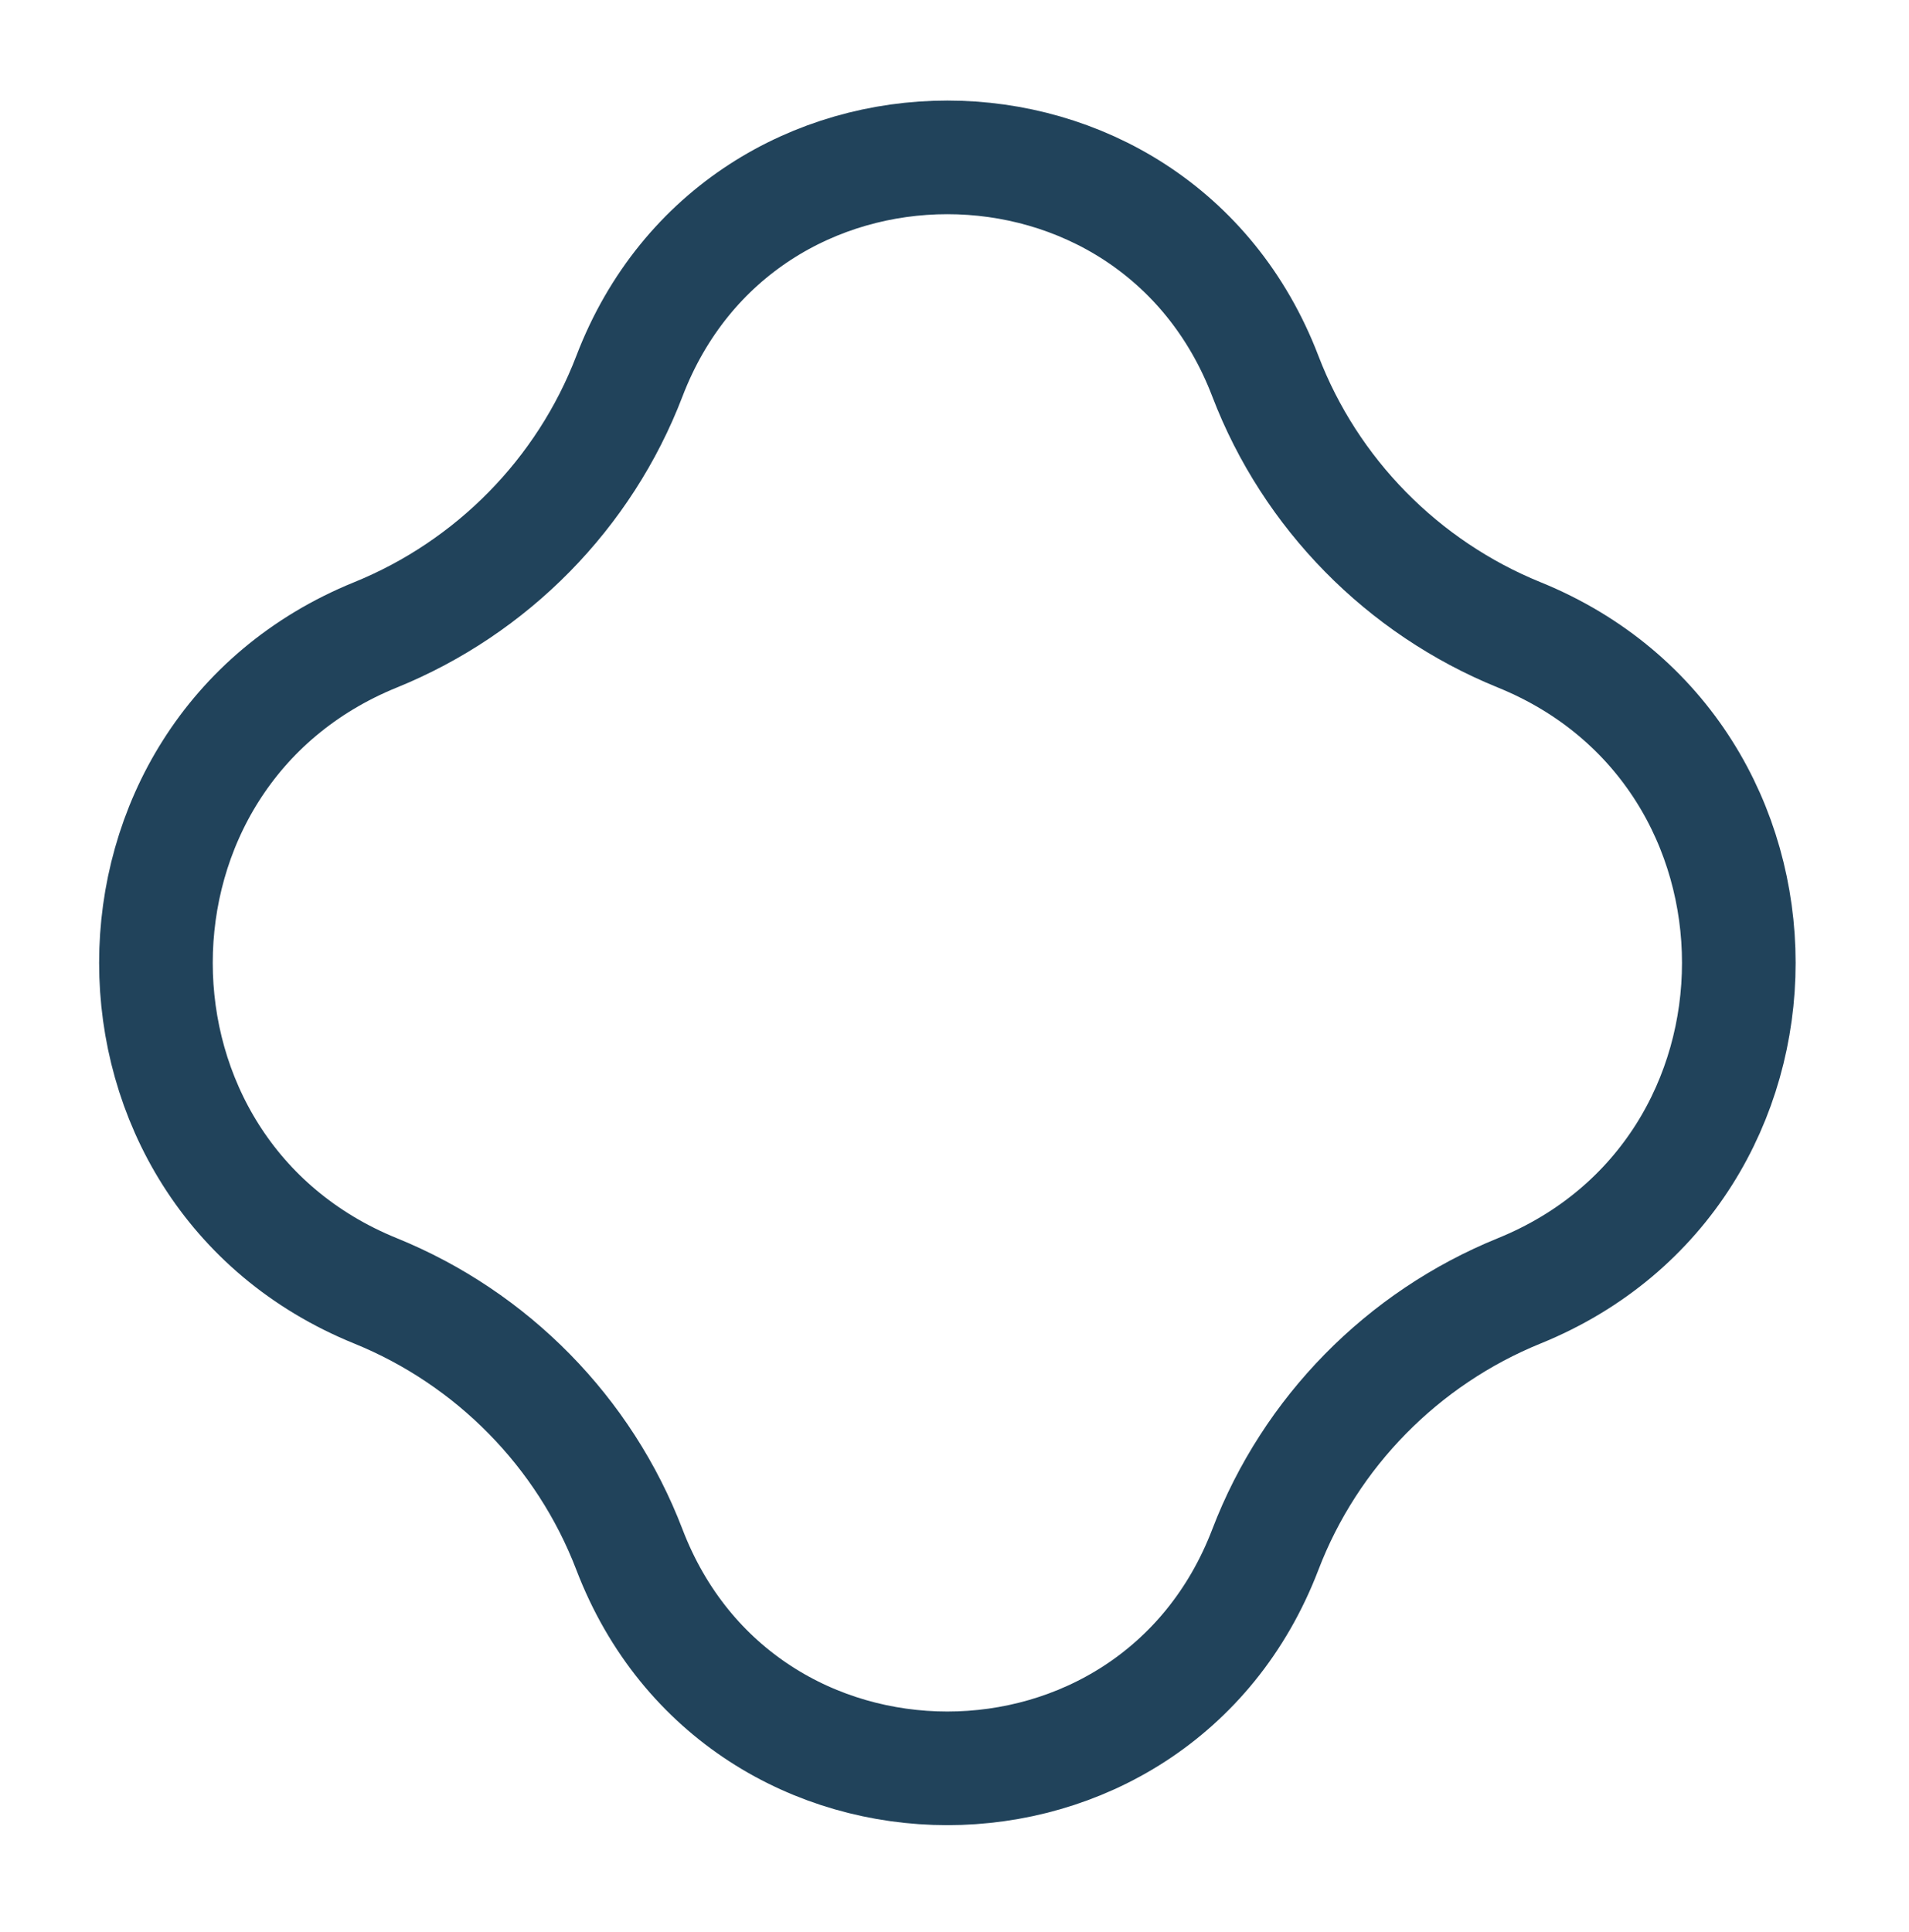 <?xml version="1.0" encoding="UTF-8" standalone="no"?><svg width='84' height='85' viewBox='0 0 84 85' fill='none' xmlns='http://www.w3.org/2000/svg'>
<g filter='url(#filter0_d_396_10459)'>
<path d='M21.36 14.658C27.092 -0.319 48.28 -0.319 54.013 14.658C55.743 19.18 59.302 22.794 63.788 24.616C78.752 30.698 78.752 52.033 63.788 58.115C59.302 59.938 55.743 63.552 54.013 68.074C48.28 83.051 27.092 83.051 21.36 68.074C19.629 63.552 16.07 59.938 11.585 58.115C-3.38 52.033 -3.38 30.698 11.585 24.616C16.07 22.794 19.629 19.18 21.36 14.658Z' fill='white'/>
<path d='M23.695 15.551C28.607 2.716 46.765 2.716 51.678 15.551C53.657 20.724 57.724 24.851 62.846 26.933C75.733 32.17 75.733 50.562 62.846 55.799C57.724 57.881 53.657 62.007 51.678 67.18C46.765 80.016 28.607 80.016 23.695 67.18C21.715 62.007 17.648 57.881 12.526 55.799C-0.36 50.562 -0.36 32.17 12.526 26.933C17.648 24.851 21.715 20.724 23.695 15.551Z' stroke='#21435B' stroke-width='5'/>
</g>
<defs>
<filter id='filter0_d_396_10459' x='0.361' y='0.425' width='82.65' height='83.882' filterUnits='userSpaceOnUse' color-interpolation-filters='sRGB'>
<feFlood flood-opacity='0' result='BackgroundImageFix'/>
<feColorMatrix in='SourceAlpha' type='matrix' values='0 0 0 0 0 0 0 0 0 0 0 0 0 0 0 0 0 0 127 0' result='hardAlpha'/>
<feOffset dx='4' dy='1'/>
<feGaussianBlur stdDeviation='2'/>
<feComposite in2='hardAlpha' operator='out'/>
<feColorMatrix type='matrix' values='0 0 0 0 0.542 0 0 0 0 0.61 0 0 0 0 0.657 0 0 0 1 0'/>
<feBlend mode='normal' in2='BackgroundImageFix' result='effect1_dropShadow_396_10459'/>
<feBlend mode='normal' in='SourceGraphic' in2='effect1_dropShadow_396_10459' result='shape'/>
</filter>
</defs>
</svg>
